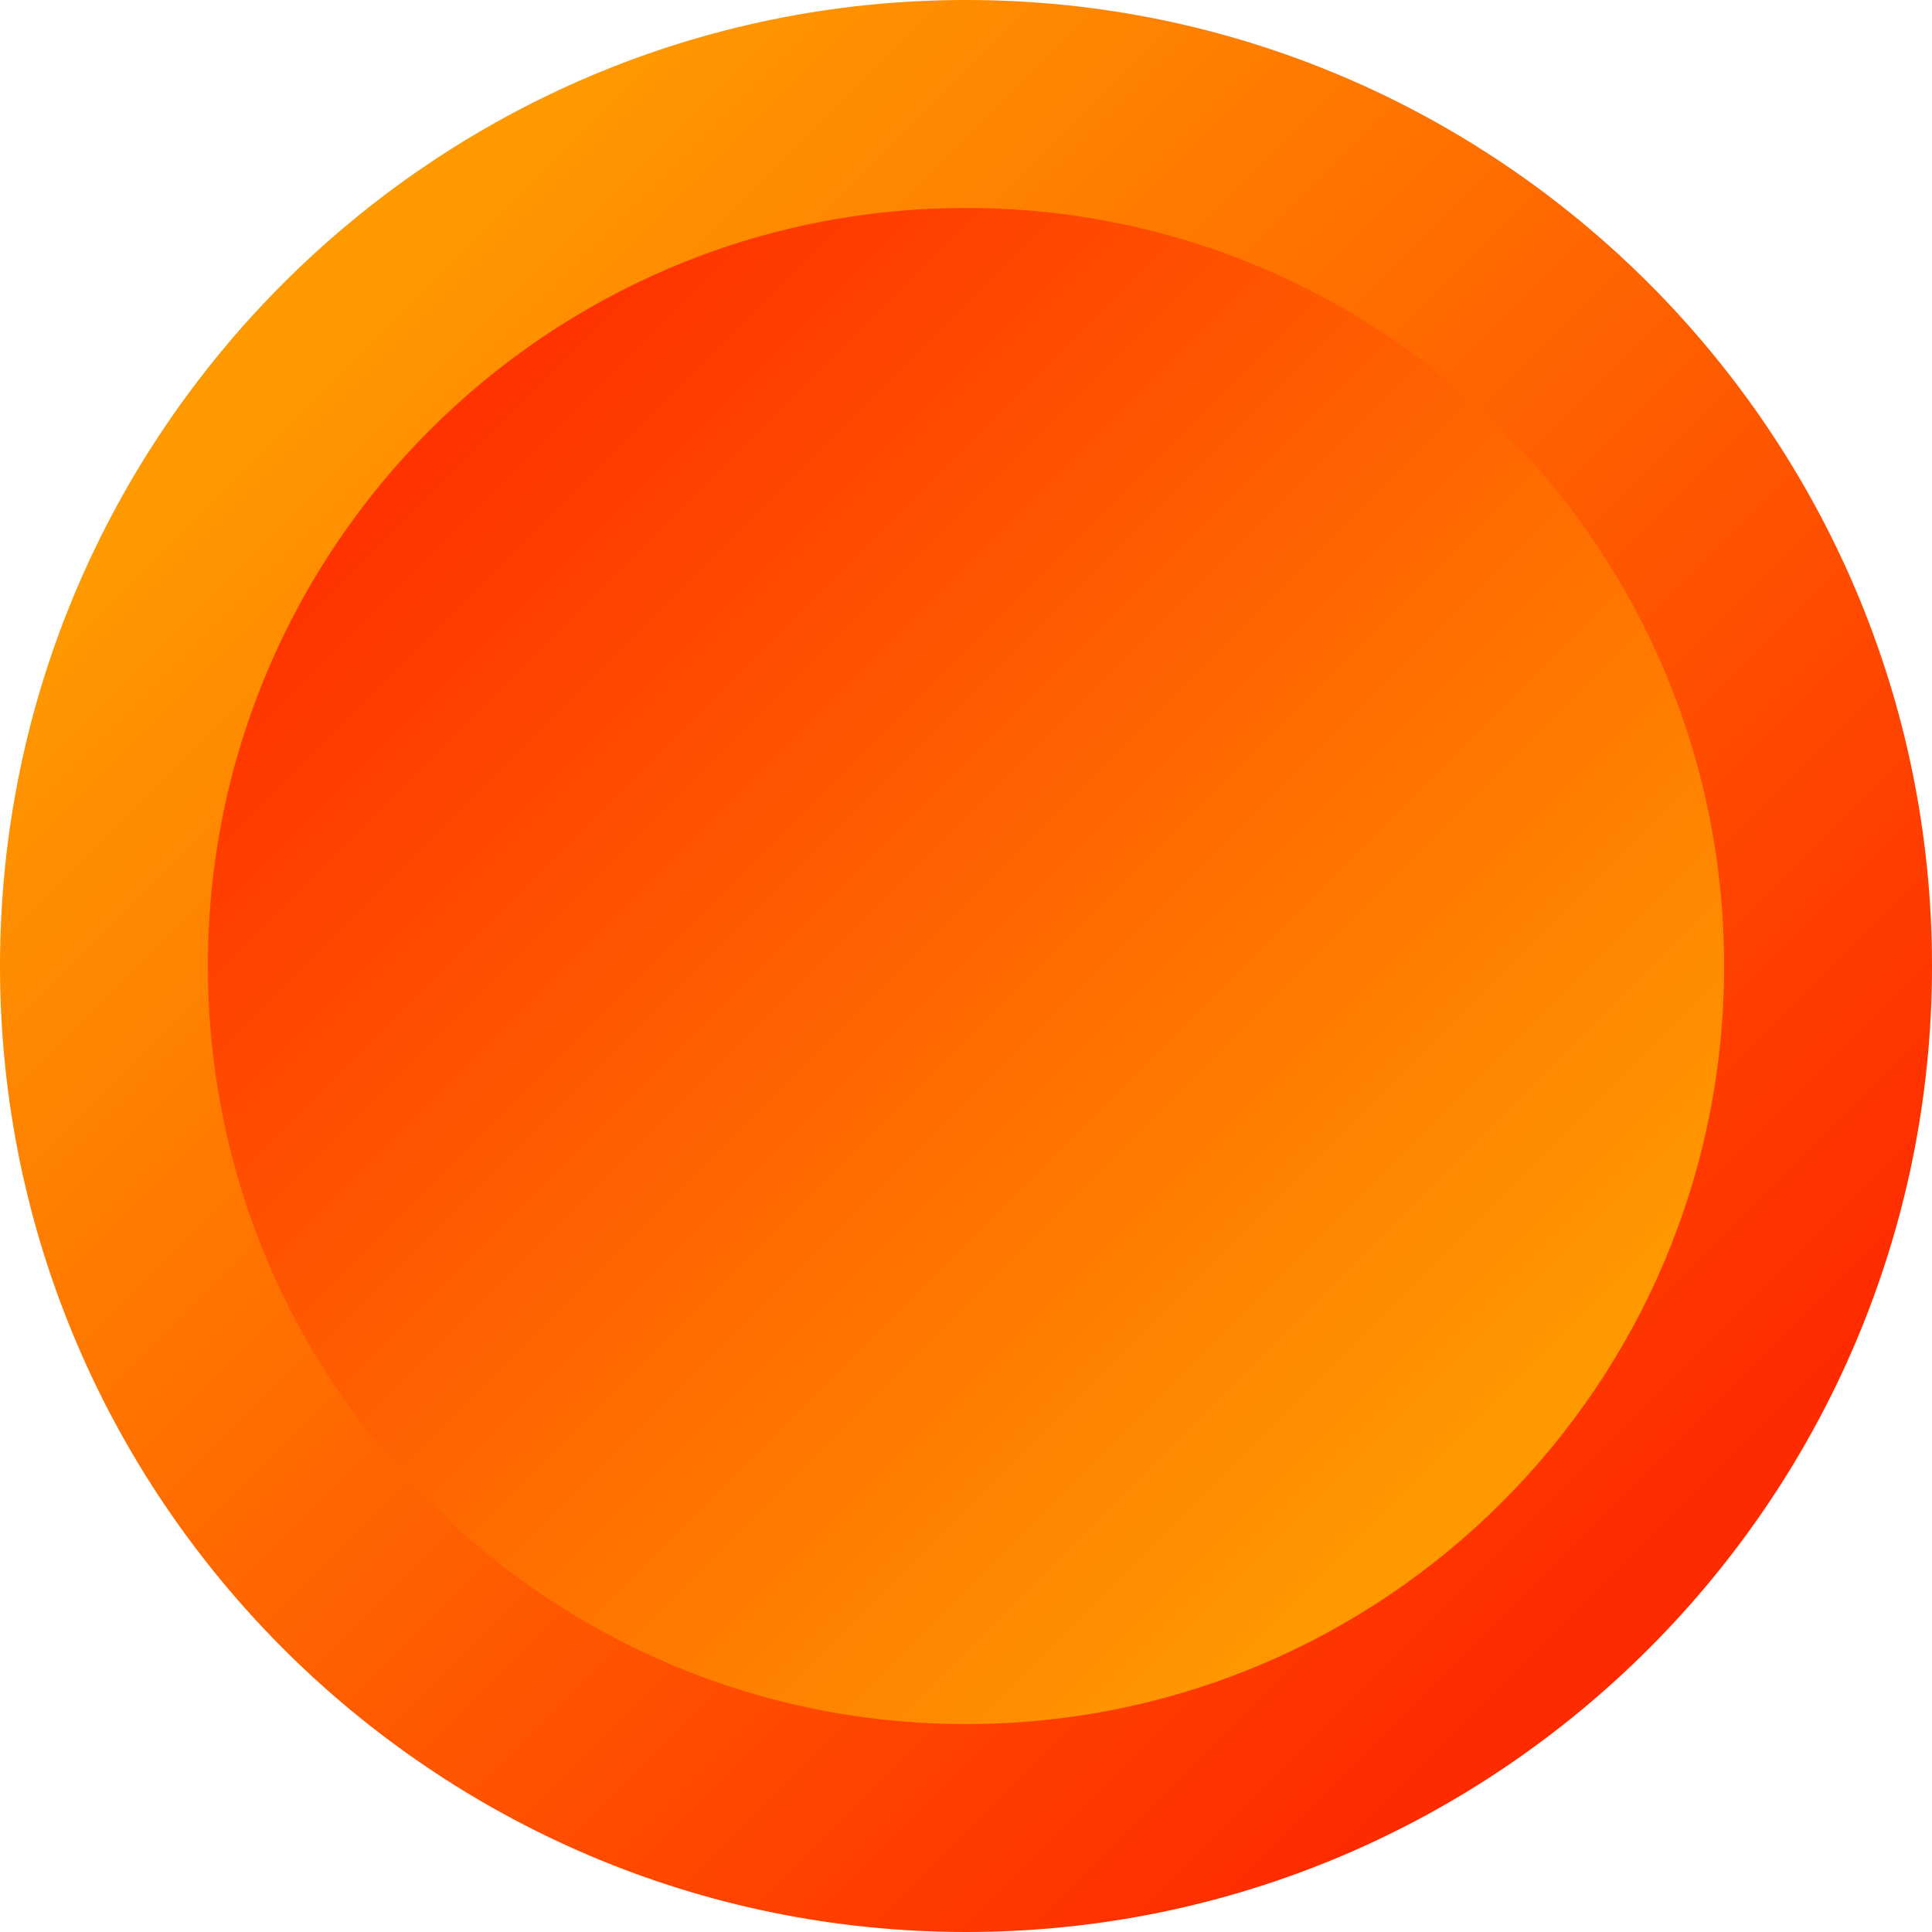 <?xml version="1.0" encoding="UTF-8" standalone="no"?>
<svg
   xmlns:a="http://ns.adobe.com/AdobeSVGViewerExtensions/3.0/"
   xmlns:dc="http://purl.org/dc/elements/1.1/"
   xmlns:cc="http://creativecommons.org/ns#"
   xmlns:rdf="http://www.w3.org/1999/02/22-rdf-syntax-ns#"
   xmlns:svg="http://www.w3.org/2000/svg"
   xmlns="http://www.w3.org/2000/svg"
   xmlns:sodipodi="http://sodipodi.sourceforge.net/DTD/sodipodi-0.dtd"
   xmlns:inkscape="http://www.inkscape.org/namespaces/inkscape"
   version="1.1"
   id="图层_1"
   x="0px"
   y="0px"
   width="45px"
   height="45px"
   viewBox="0 0 45 45"
   enable-background="new 0 0 45 45"
   xml:space="preserve"
   sodipodi:docname="圆形按钮指示灯_54-01.svg"><defs
   id="defs21" /><sodipodi:namedview
   pagecolor="#ffffff"
   bordercolor="#666666"
   borderopacity="1"
   objecttolerance="10"
   gridtolerance="10"
   guidetolerance="10"
   inkscape:pageopacity="0"
   inkscape:pageshadow="2"
   inkscape:window-width="640"
   inkscape:window-height="480"
   id="namedview19" />
<g
   id="g16">
	<linearGradient
   id="SVGID_1_"
   gradientUnits="userSpaceOnUse"
   x1="7.695"
   y1="7.695"
   x2="37.223"
   y2="37.223">
		<stop
   offset="0"
   style="stop-color:#FF9900"
   id="stop2" />
		<stop
   offset="1"
   style="stop-color:#FF2B00"
   id="stop4" />
		<a:midPointStop
   offset="0"
   style="stop-color:#FF9900" />
		<a:midPointStop
   offset="0.5"
   style="stop-color:#FF9900" />
		<a:midPointStop
   offset="1"
   style="stop-color:#FF2B00" />
	</linearGradient>
	<path
   fill="url(#SVGID_1_)"
   d="M22.502,0C10.094,0,0,10.096,0,22.5C0,34.905,10.094,45,22.502,45C34.906,45,45,34.905,45,22.5   C45,10.096,34.906,0,22.502,0z"
   id="path7" />
	<linearGradient
   id="SVGID_2_"
   gradientUnits="userSpaceOnUse"
   x1="34.293"
   y1="34.293"
   x2="8.367"
   y2="8.367">
		<stop
   offset="0"
   style="stop-color:#FF9900"
   id="stop9" />
		<stop
   offset="1"
   style="stop-color:#FF2B00"
   id="stop11" />
		<a:midPointStop
   offset="0"
   style="stop-color:#FF9900" />
		<a:midPointStop
   offset="0.5"
   style="stop-color:#FF9900" />
		<a:midPointStop
   offset="1"
   style="stop-color:#FF2B00" />
	</linearGradient>
	<path
   fill="url(#SVGID_2_)"
   d="M40.158,22.5c0,9.753-7.904,17.657-17.656,17.657c-9.756,0-17.66-7.904-17.66-17.657   c0-9.752,7.904-17.656,17.66-17.656C32.254,4.844,40.158,12.748,40.158,22.5z"
   id="path14" />
</g>
</svg>
